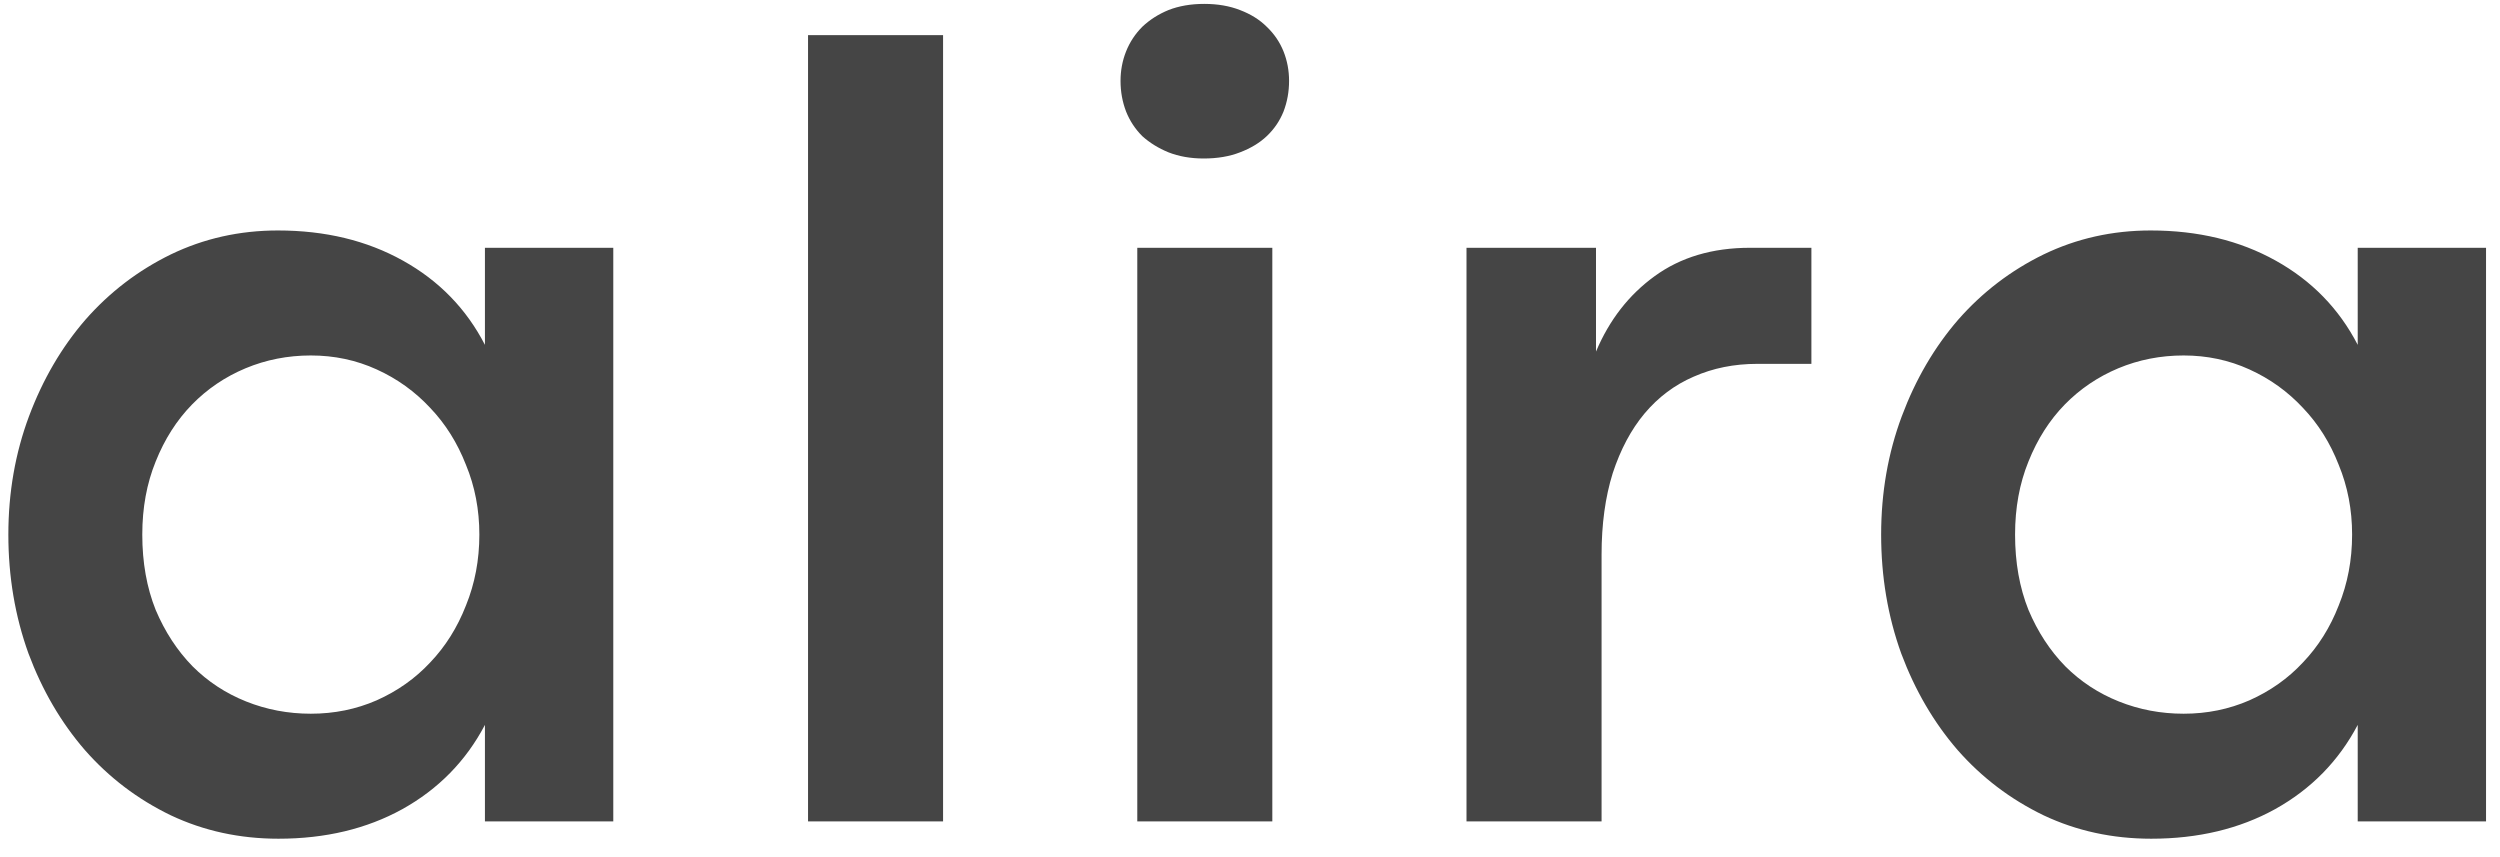 <svg width="70" height="24" viewBox="0 0 70 24" fill="none" xmlns="http://www.w3.org/2000/svg">
<path d="M7.797 23.484C6.714 23.484 5.708 23.266 4.781 22.828C3.854 22.38 3.052 21.771 2.375 21C1.708 20.229 1.182 19.328 0.797 18.297C0.422 17.255 0.234 16.146 0.234 14.969C0.234 13.792 0.427 12.688 0.812 11.656C1.198 10.625 1.724 9.724 2.391 8.953C3.068 8.182 3.865 7.573 4.781 7.125C5.708 6.677 6.708 6.453 7.781 6.453C9.104 6.453 10.271 6.734 11.281 7.297C12.292 7.859 13.057 8.646 13.578 9.656V6.938H17.172V23H13.578V20.297C13.047 21.307 12.276 22.094 11.266 22.656C10.266 23.208 9.109 23.484 7.797 23.484ZM8.703 19.984C9.359 19.984 9.974 19.859 10.547 19.609C11.13 19.349 11.63 18.995 12.047 18.547C12.474 18.099 12.807 17.568 13.047 16.953C13.297 16.338 13.422 15.677 13.422 14.969C13.422 14.271 13.297 13.62 13.047 13.016C12.807 12.401 12.474 11.87 12.047 11.422C11.62 10.963 11.12 10.604 10.547 10.344C9.974 10.083 9.359 9.953 8.703 9.953C8.057 9.953 7.448 10.073 6.875 10.312C6.302 10.552 5.802 10.891 5.375 11.328C4.948 11.766 4.609 12.297 4.359 12.922C4.109 13.537 3.984 14.219 3.984 14.969C3.984 15.75 4.109 16.453 4.359 17.078C4.62 17.693 4.964 18.219 5.391 18.656C5.818 19.083 6.318 19.412 6.891 19.641C7.464 19.87 8.068 19.984 8.703 19.984ZM22.625 0.984H26.406V23H22.625V0.984ZM33.703 4.438C33.339 4.438 33.01 4.38 32.719 4.266C32.438 4.151 32.193 4 31.984 3.812C31.787 3.615 31.635 3.385 31.531 3.125C31.427 2.854 31.375 2.568 31.375 2.266C31.375 1.974 31.427 1.698 31.531 1.438C31.635 1.177 31.787 0.948 31.984 0.75C32.193 0.552 32.438 0.396 32.719 0.281C33.01 0.167 33.344 0.109 33.719 0.109C34.094 0.109 34.427 0.167 34.719 0.281C35.021 0.396 35.271 0.552 35.469 0.75C35.677 0.948 35.833 1.177 35.938 1.438C36.042 1.698 36.094 1.974 36.094 2.266C36.094 2.568 36.042 2.854 35.938 3.125C35.833 3.385 35.677 3.615 35.469 3.812C35.271 4 35.021 4.151 34.719 4.266C34.427 4.38 34.089 4.438 33.703 4.438ZM31.844 6.938H35.625V23H31.844V6.938ZM41.062 6.938H44.688V9.844C45.062 8.958 45.609 8.255 46.328 7.734C47.057 7.203 47.948 6.938 49 6.938H50.719V10.188H49.203C48.557 10.188 47.964 10.307 47.422 10.547C46.891 10.776 46.432 11.12 46.047 11.578C45.672 12.026 45.375 12.583 45.156 13.25C44.948 13.917 44.844 14.677 44.844 15.531V23H41.062V6.938ZM60.234 23.484C59.151 23.484 58.146 23.266 57.219 22.828C56.292 22.38 55.49 21.771 54.812 21C54.146 20.229 53.62 19.328 53.234 18.297C52.859 17.255 52.672 16.146 52.672 14.969C52.672 13.792 52.865 12.688 53.25 11.656C53.635 10.625 54.161 9.724 54.828 8.953C55.505 8.182 56.302 7.573 57.219 7.125C58.146 6.677 59.146 6.453 60.219 6.453C61.542 6.453 62.708 6.734 63.719 7.297C64.729 7.859 65.495 8.646 66.016 9.656V6.938H69.609V23H66.016V20.297C65.484 21.307 64.713 22.094 63.703 22.656C62.703 23.208 61.547 23.484 60.234 23.484ZM61.141 19.984C61.797 19.984 62.411 19.859 62.984 19.609C63.568 19.349 64.068 18.995 64.484 18.547C64.912 18.099 65.245 17.568 65.484 16.953C65.734 16.338 65.859 15.677 65.859 14.969C65.859 14.271 65.734 13.62 65.484 13.016C65.245 12.401 64.912 11.87 64.484 11.422C64.057 10.963 63.557 10.604 62.984 10.344C62.411 10.083 61.797 9.953 61.141 9.953C60.495 9.953 59.885 10.073 59.312 10.312C58.74 10.552 58.24 10.891 57.812 11.328C57.385 11.766 57.047 12.297 56.797 12.922C56.547 13.537 56.422 14.219 56.422 14.969C56.422 15.75 56.547 16.453 56.797 17.078C57.057 17.693 57.401 18.219 57.828 18.656C58.255 19.083 58.755 19.412 59.328 19.641C59.901 19.87 60.505 19.984 61.141 19.984Z" fill="#454545"/>
</svg>
